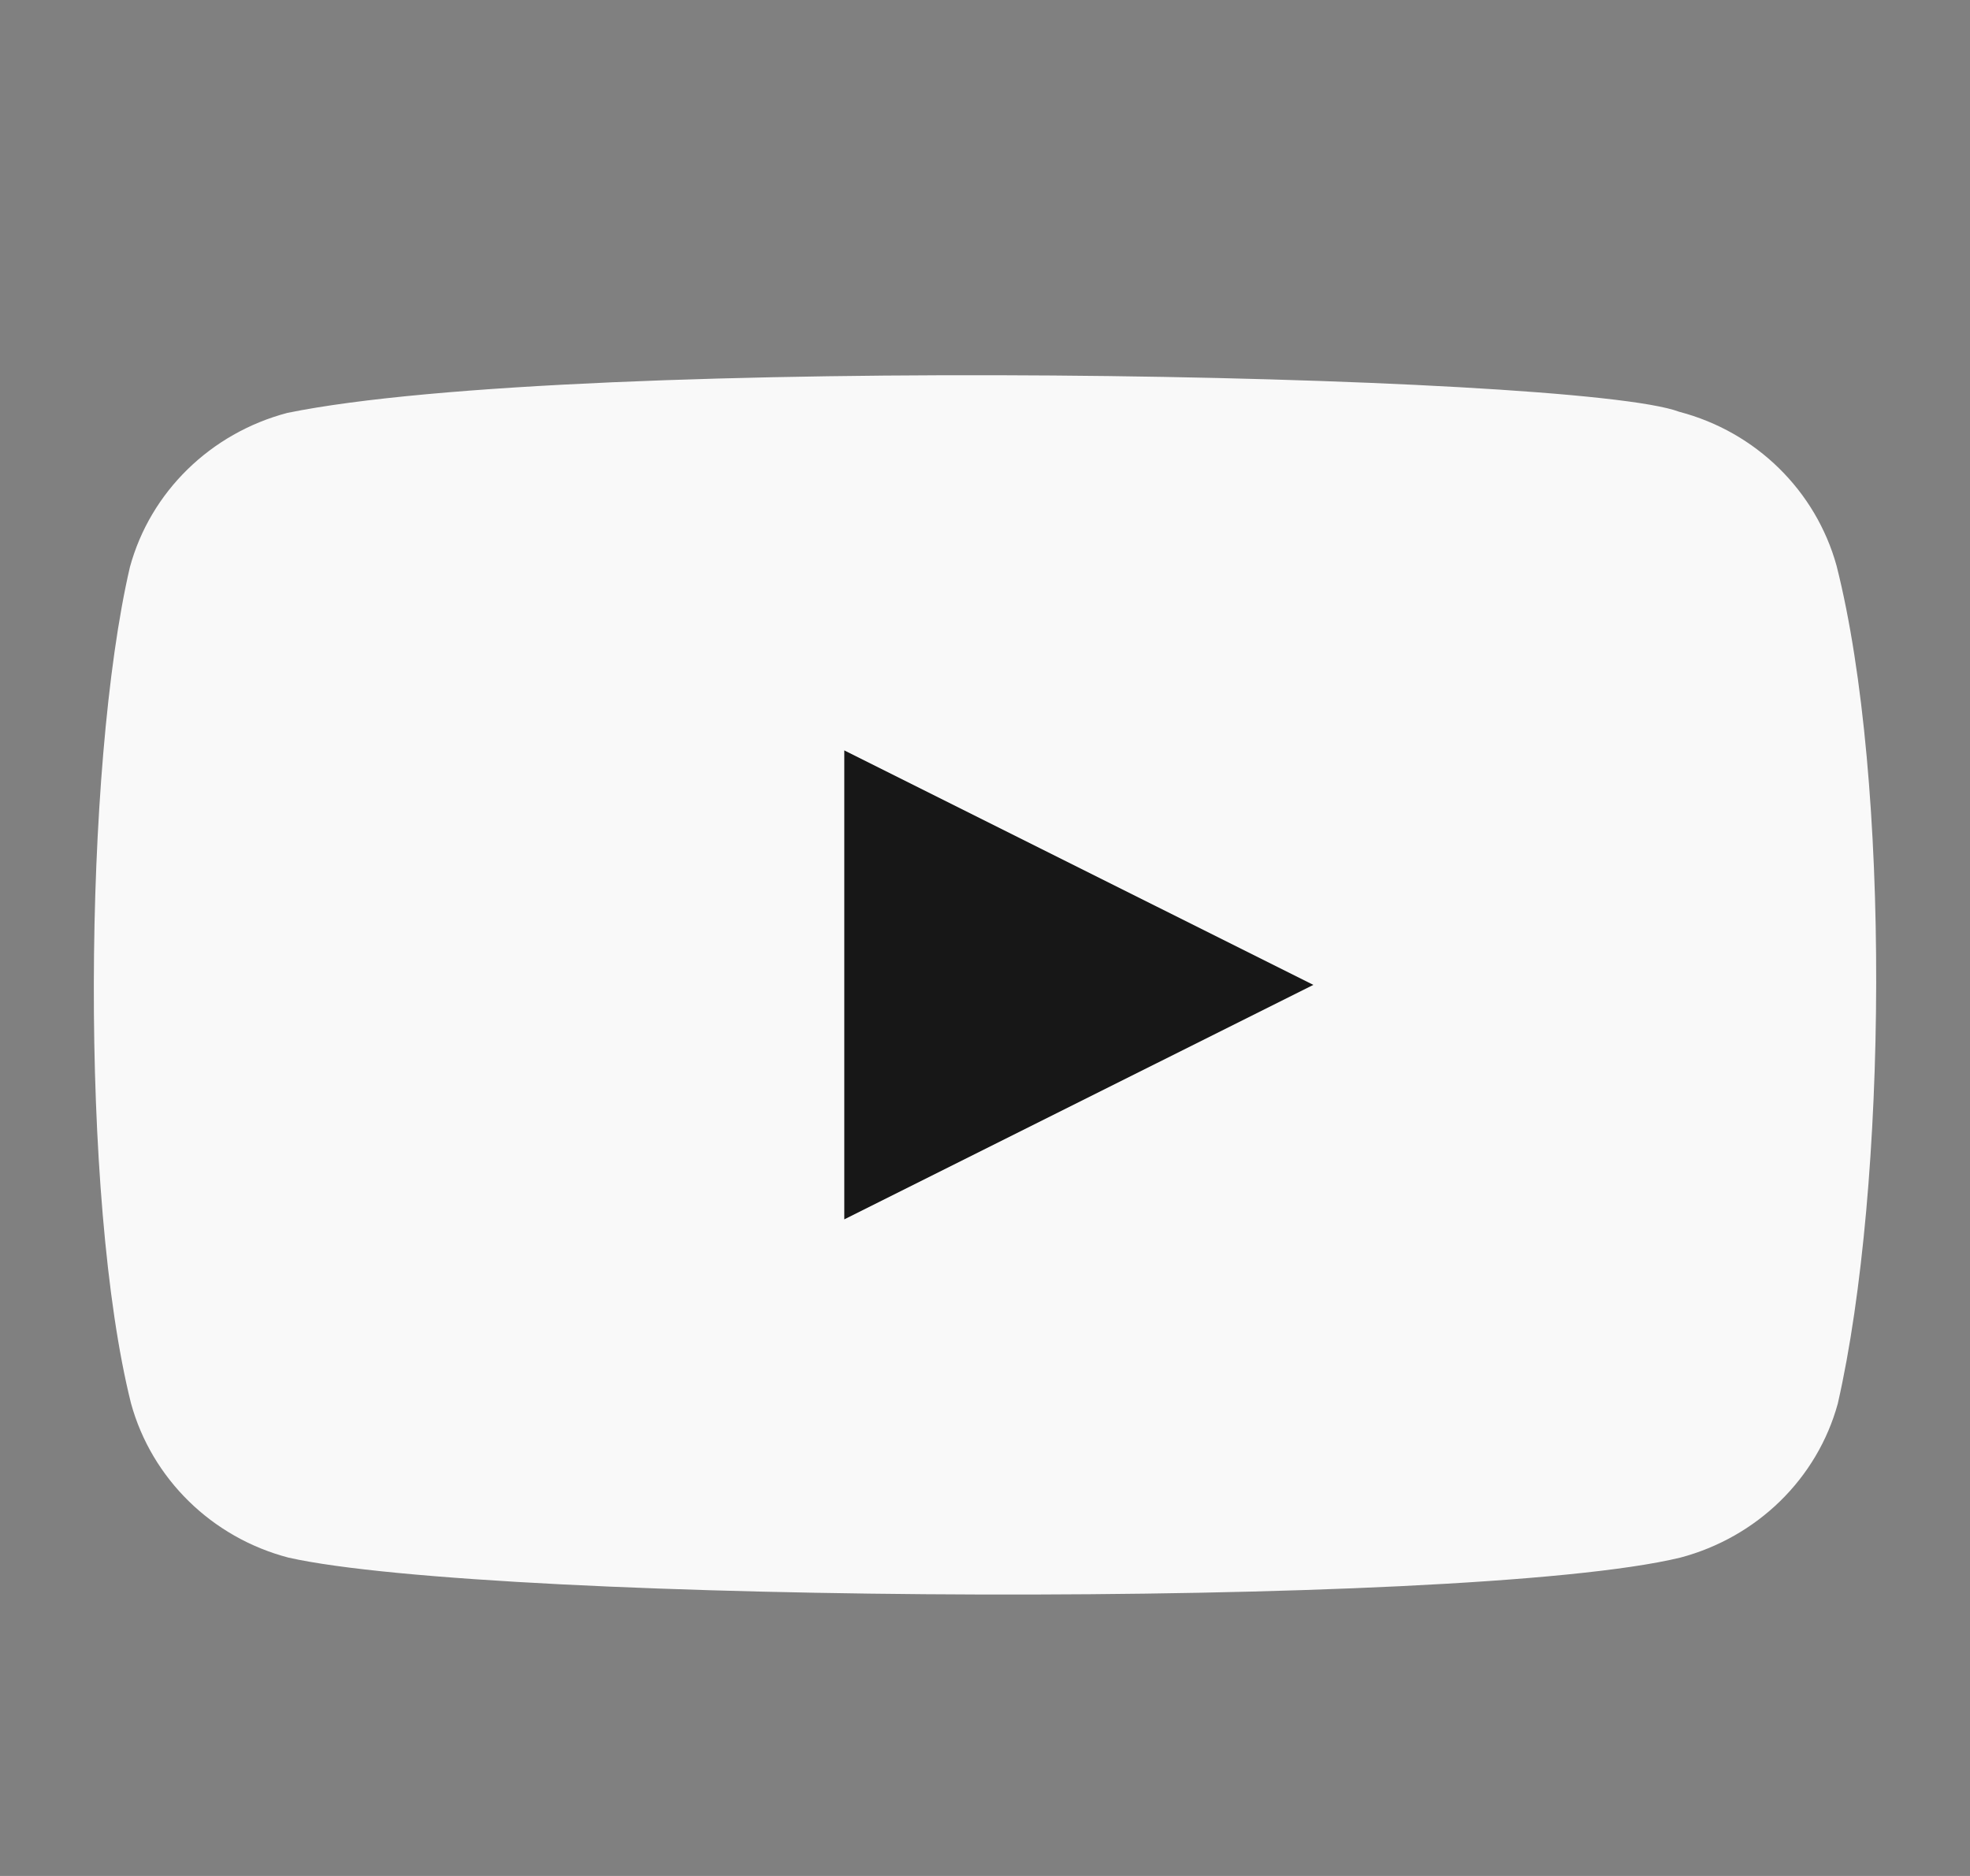 <svg width="21" height="20" viewBox="0 0 21 20" fill="none" xmlns="http://www.w3.org/2000/svg">
<rect x="0" y="0" width="21" height="20" fill="#808080" stroke="none"/>
<path d="M19.578 6.033C19.357 5.232 18.719 4.604 17.9 4.39C16.801 3.974 6.152 3.771 3.063 4.402C2.245 4.618 1.604 5.243 1.385 6.045C0.889 8.176 0.851 12.784 1.397 14.963C1.618 15.764 2.257 16.392 3.075 16.606C5.252 17.096 15.602 17.165 17.912 16.606C18.731 16.389 19.372 15.764 19.591 14.963C20.12 12.641 20.157 8.319 19.578 6.033Z" fill="#F9F9F9"/>
<path d="M14 10.5L9 8V13L14 10.5Z" fill="#171717"/>
</svg>
